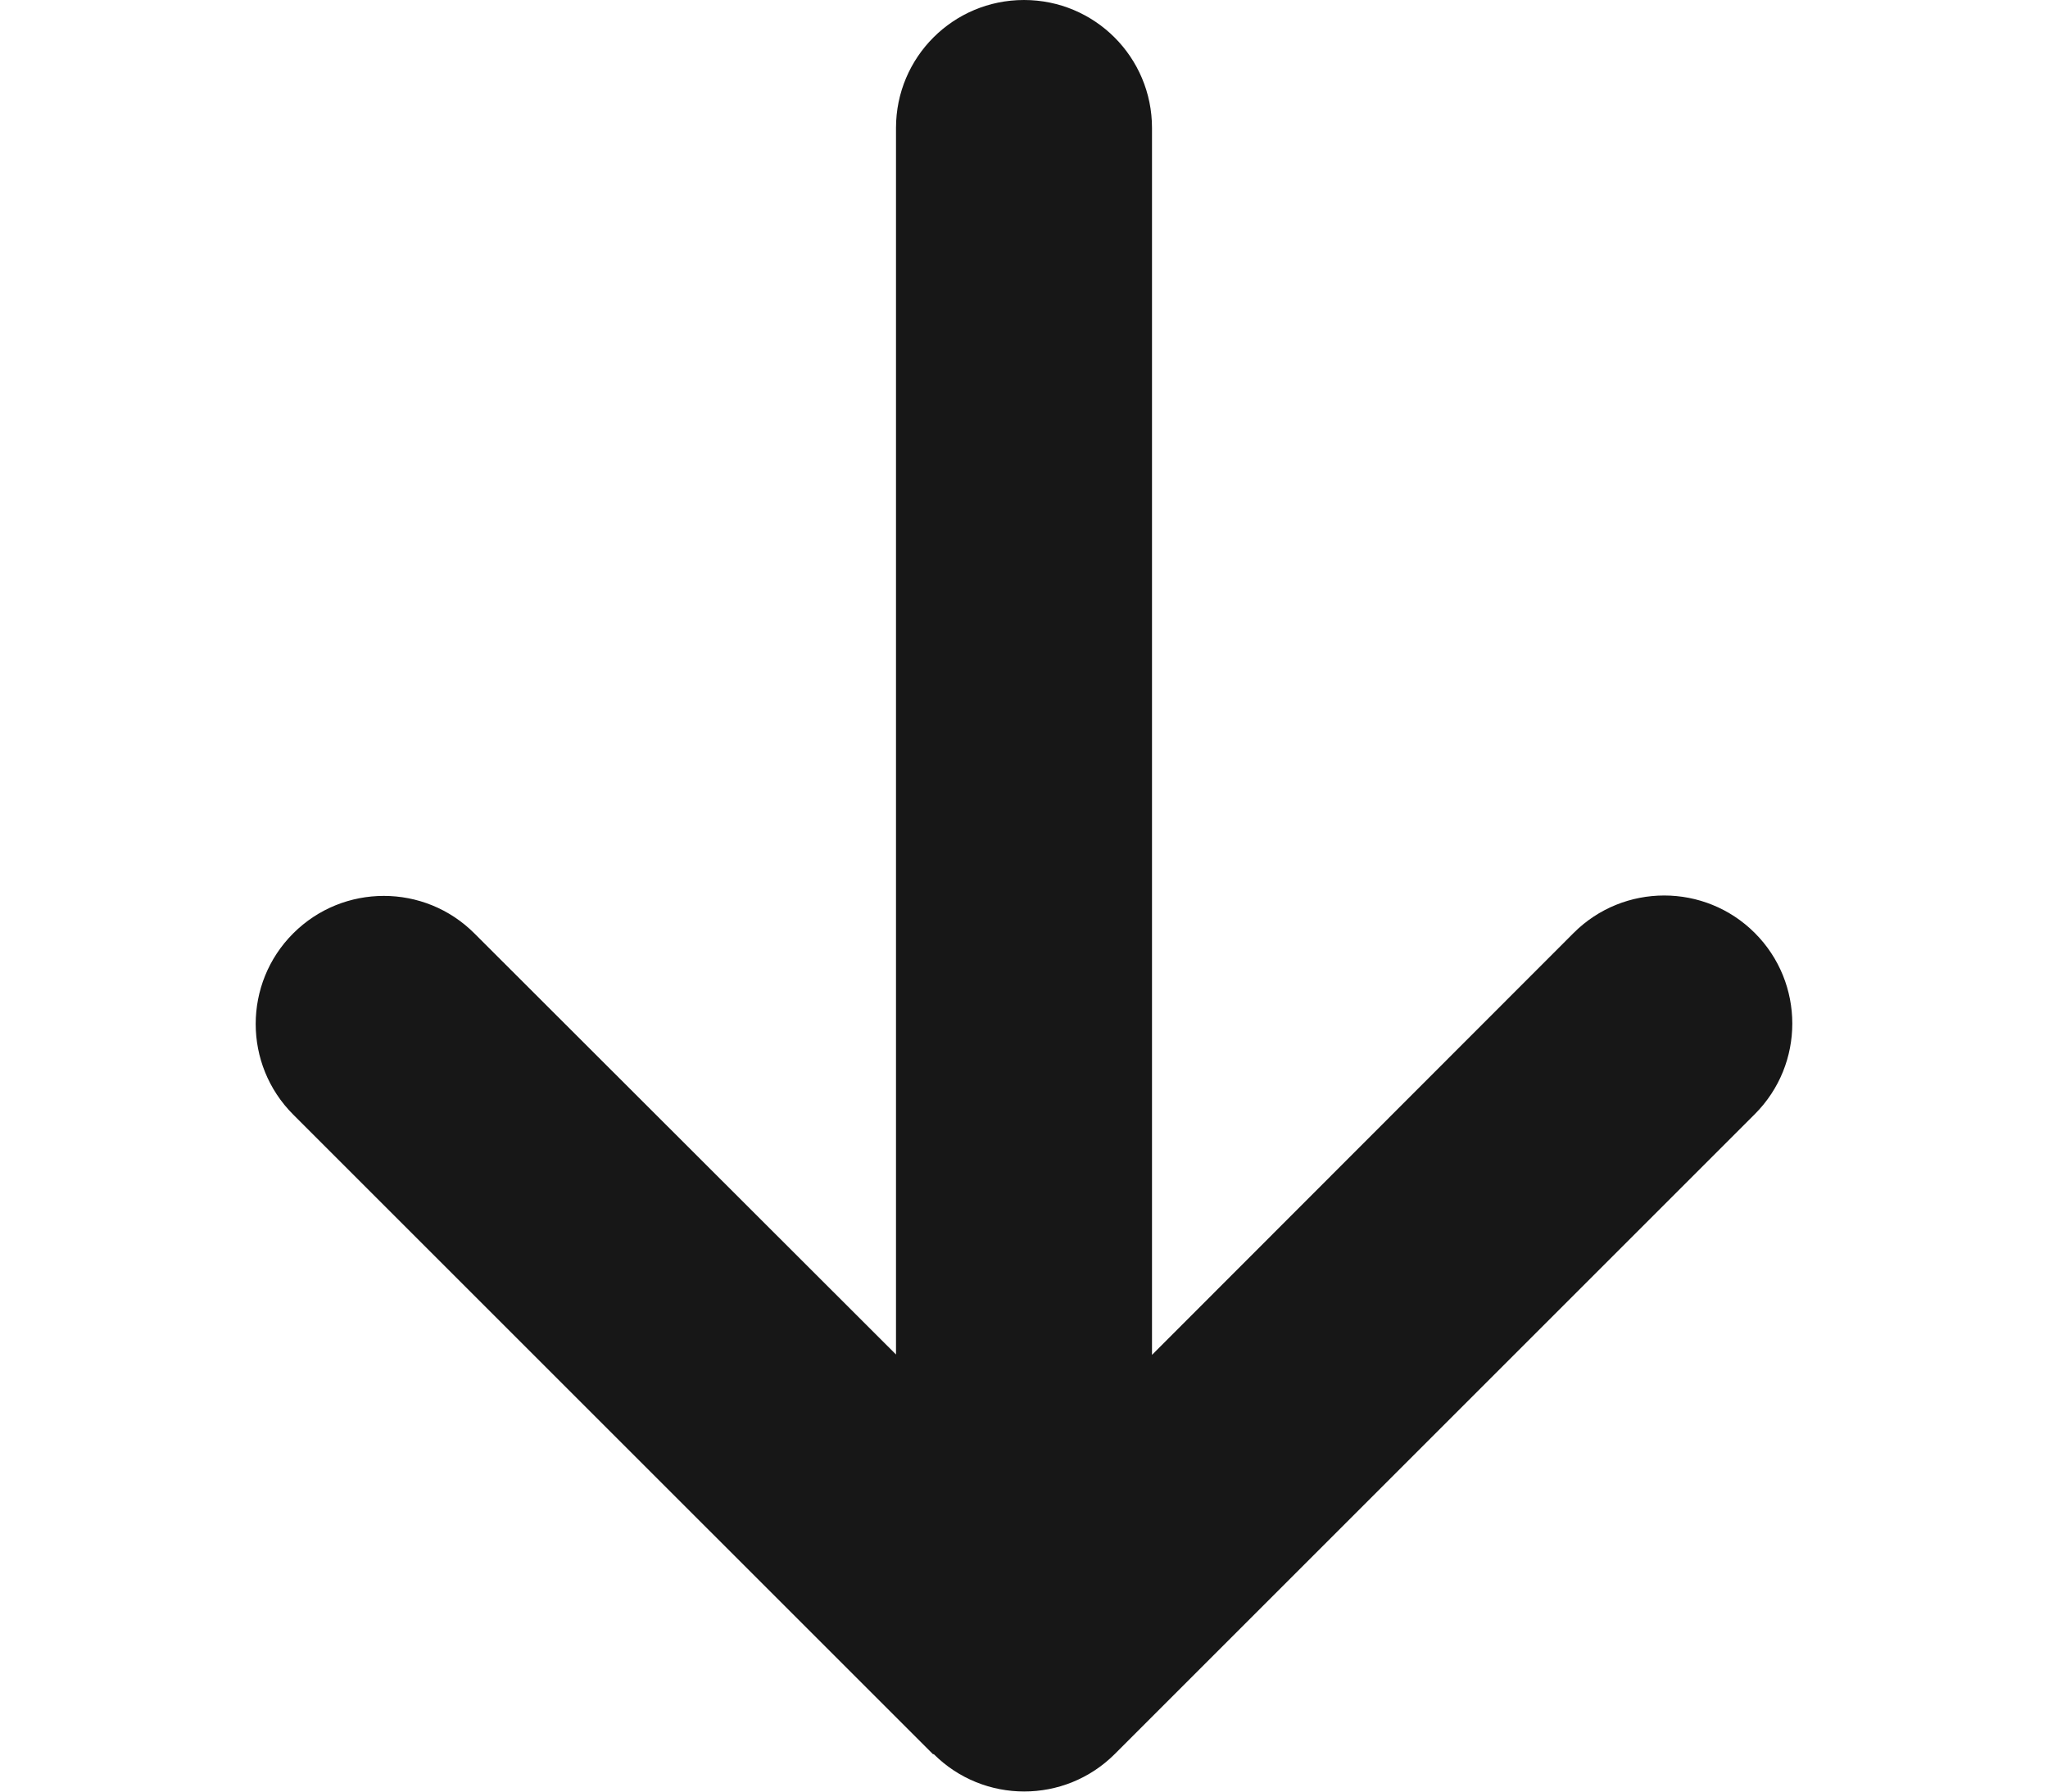 <svg width="88" height="77" viewBox="0 0 88 77" fill="none" xmlns="http://www.w3.org/2000/svg">
<g clip-path="url(#clip0_9_22)">
<path d="M40.116 75.384C42.264 77.533 45.753 77.533 47.902 75.384L75.402 47.884C77.55 45.736 77.55 42.247 75.402 40.098C73.253 37.95 69.764 37.95 67.616 40.098L49.5 58.231L49.5 5.5C49.5 2.458 47.042 0 44 0C40.958 0 38.5 2.458 38.5 5.5L38.5 58.214L20.384 40.116C18.236 37.967 14.747 37.967 12.598 40.116C10.45 42.264 10.45 45.753 12.598 47.902L40.099 75.402L40.116 75.384Z" fill="#171717"/>
</g>
<defs>
<clipPath id="clip0_9_22">
<rect width="77" height="88" fill="white" transform="matrix(0 1 -1 0 88 0)"/>
</clipPath>
</defs>
</svg>
